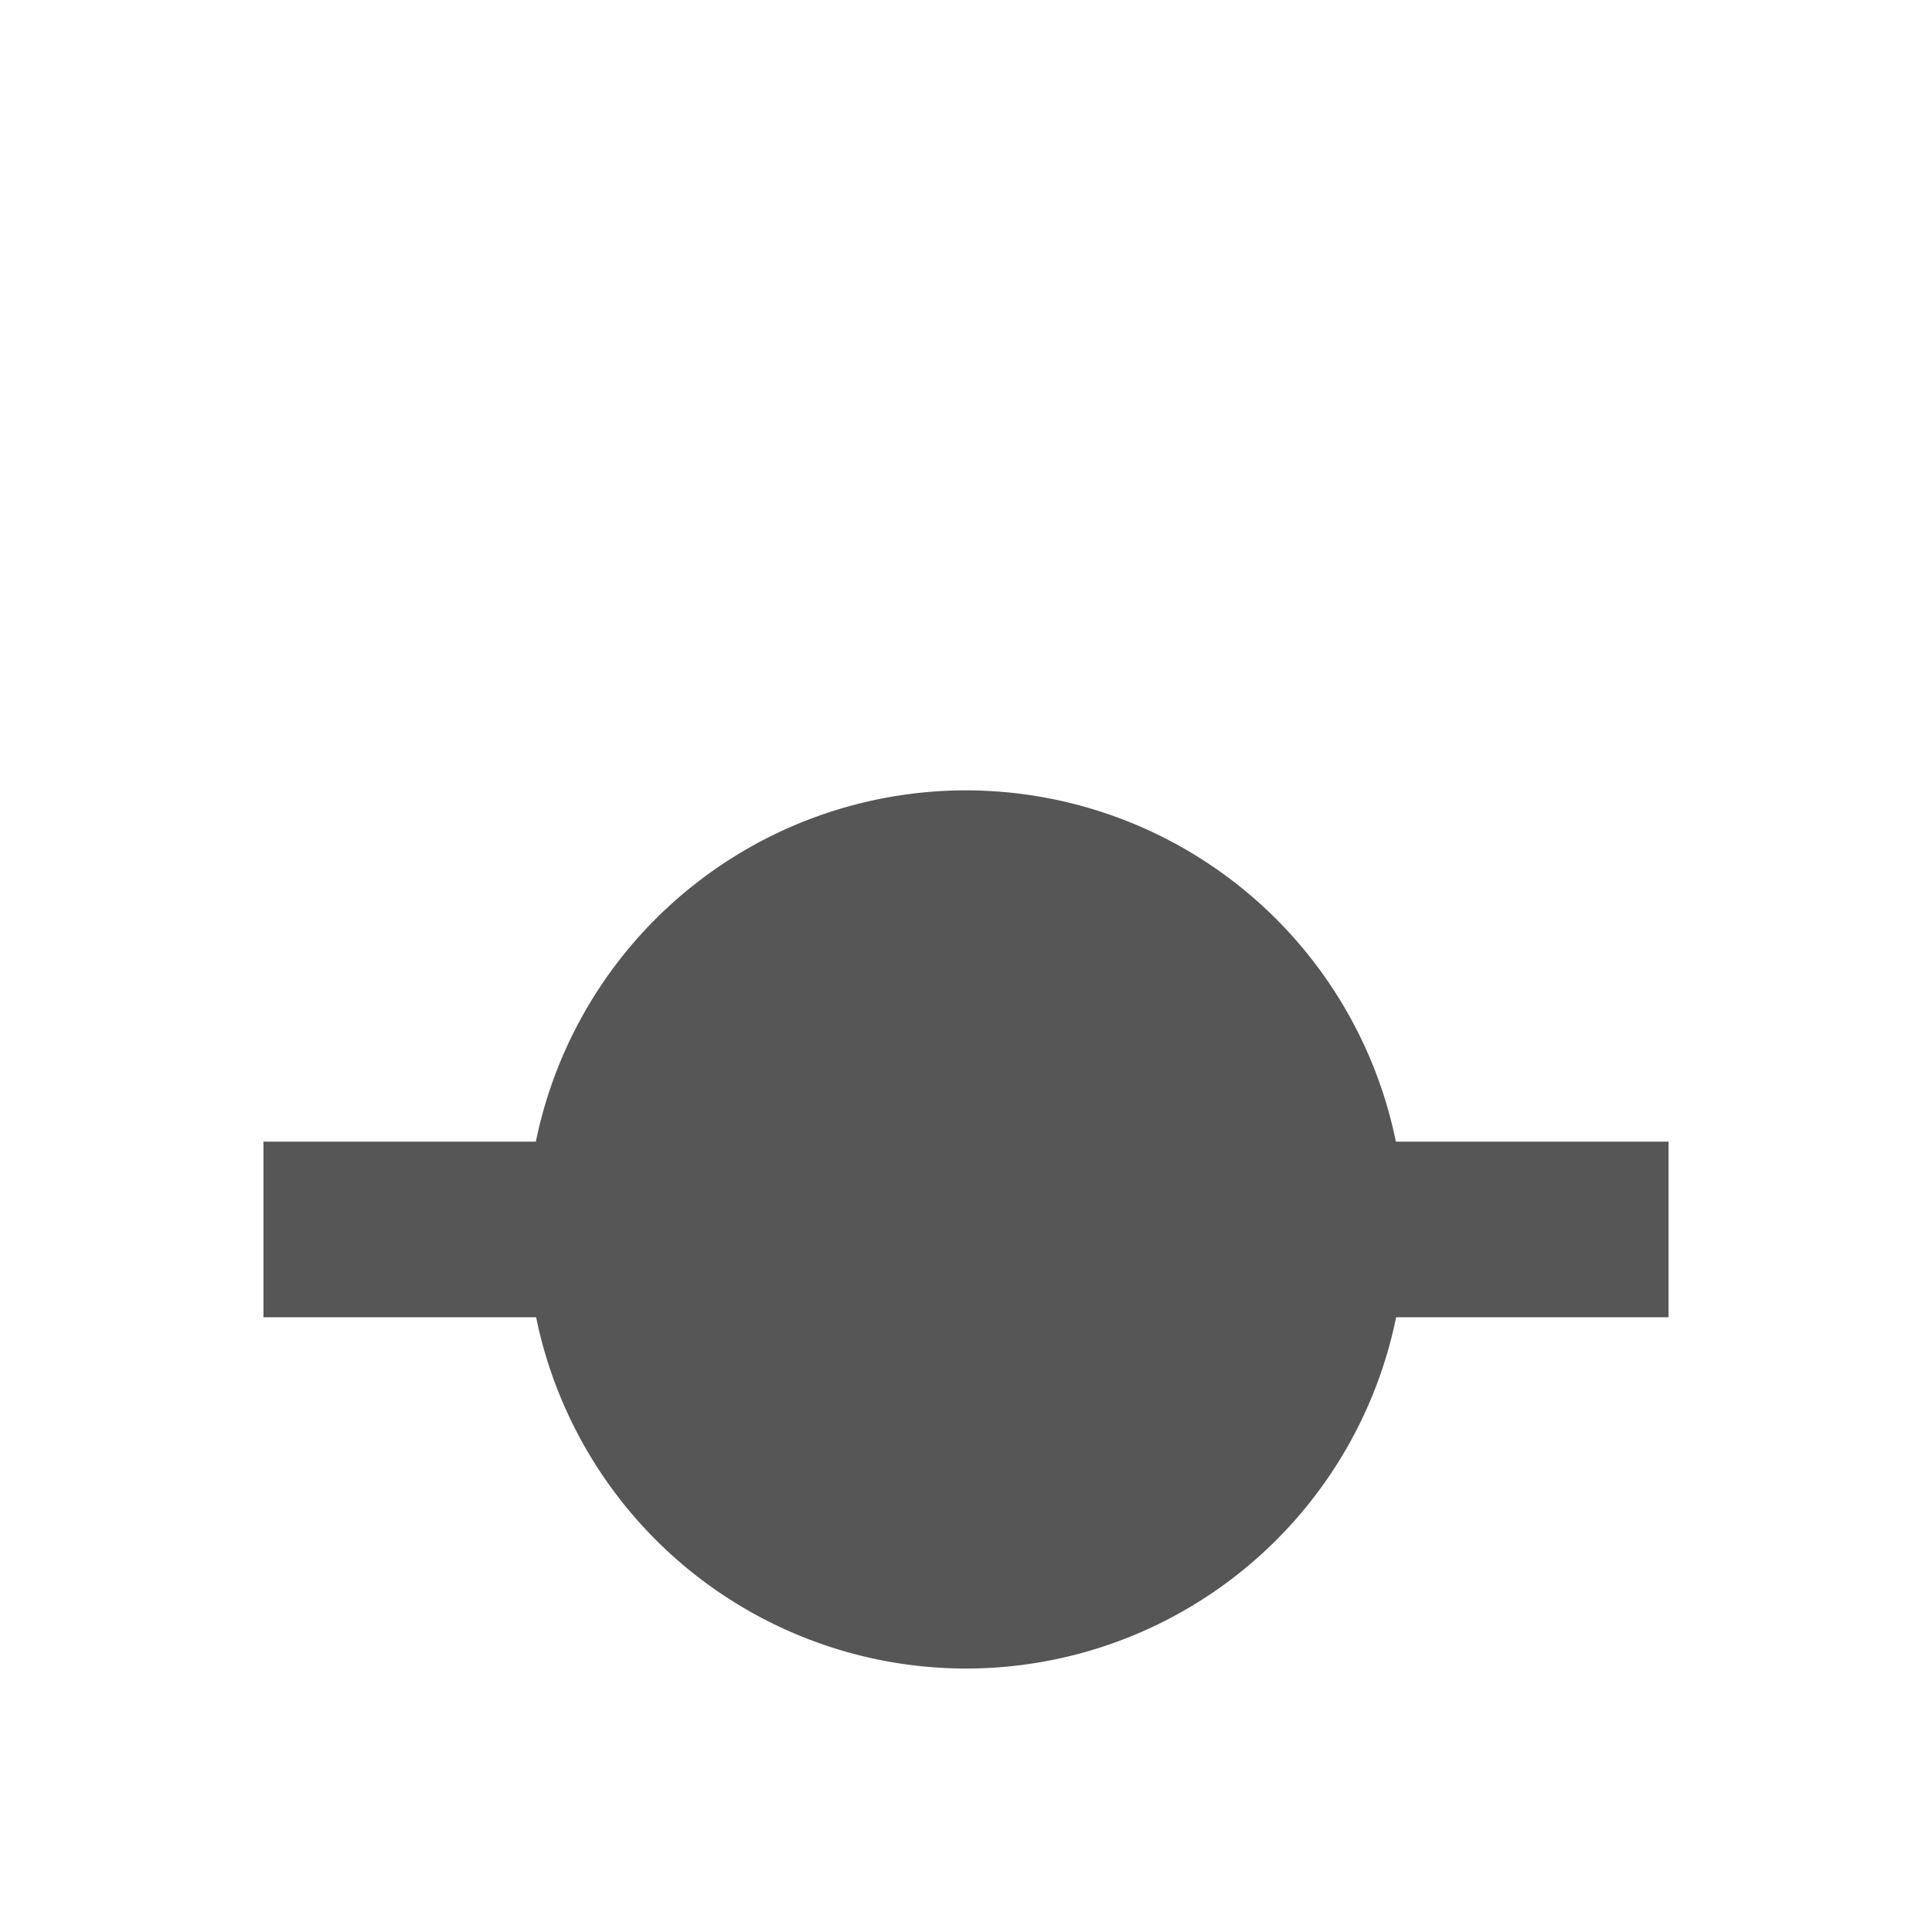 <svg xmlns="http://www.w3.org/2000/svg" width="22" height="22"><defs><style id="current-color-scheme" type="text/css"></style></defs><path d="M11 9a5 5 0 0 0-4.898 4H3v2h3.105A5 5 0 0 0 11 19a5 5 0 0 0 4.898-4H19v-2h-3.105A5 5 0 0 0 11 9z" fill="currentColor" color="#565656"/></svg>